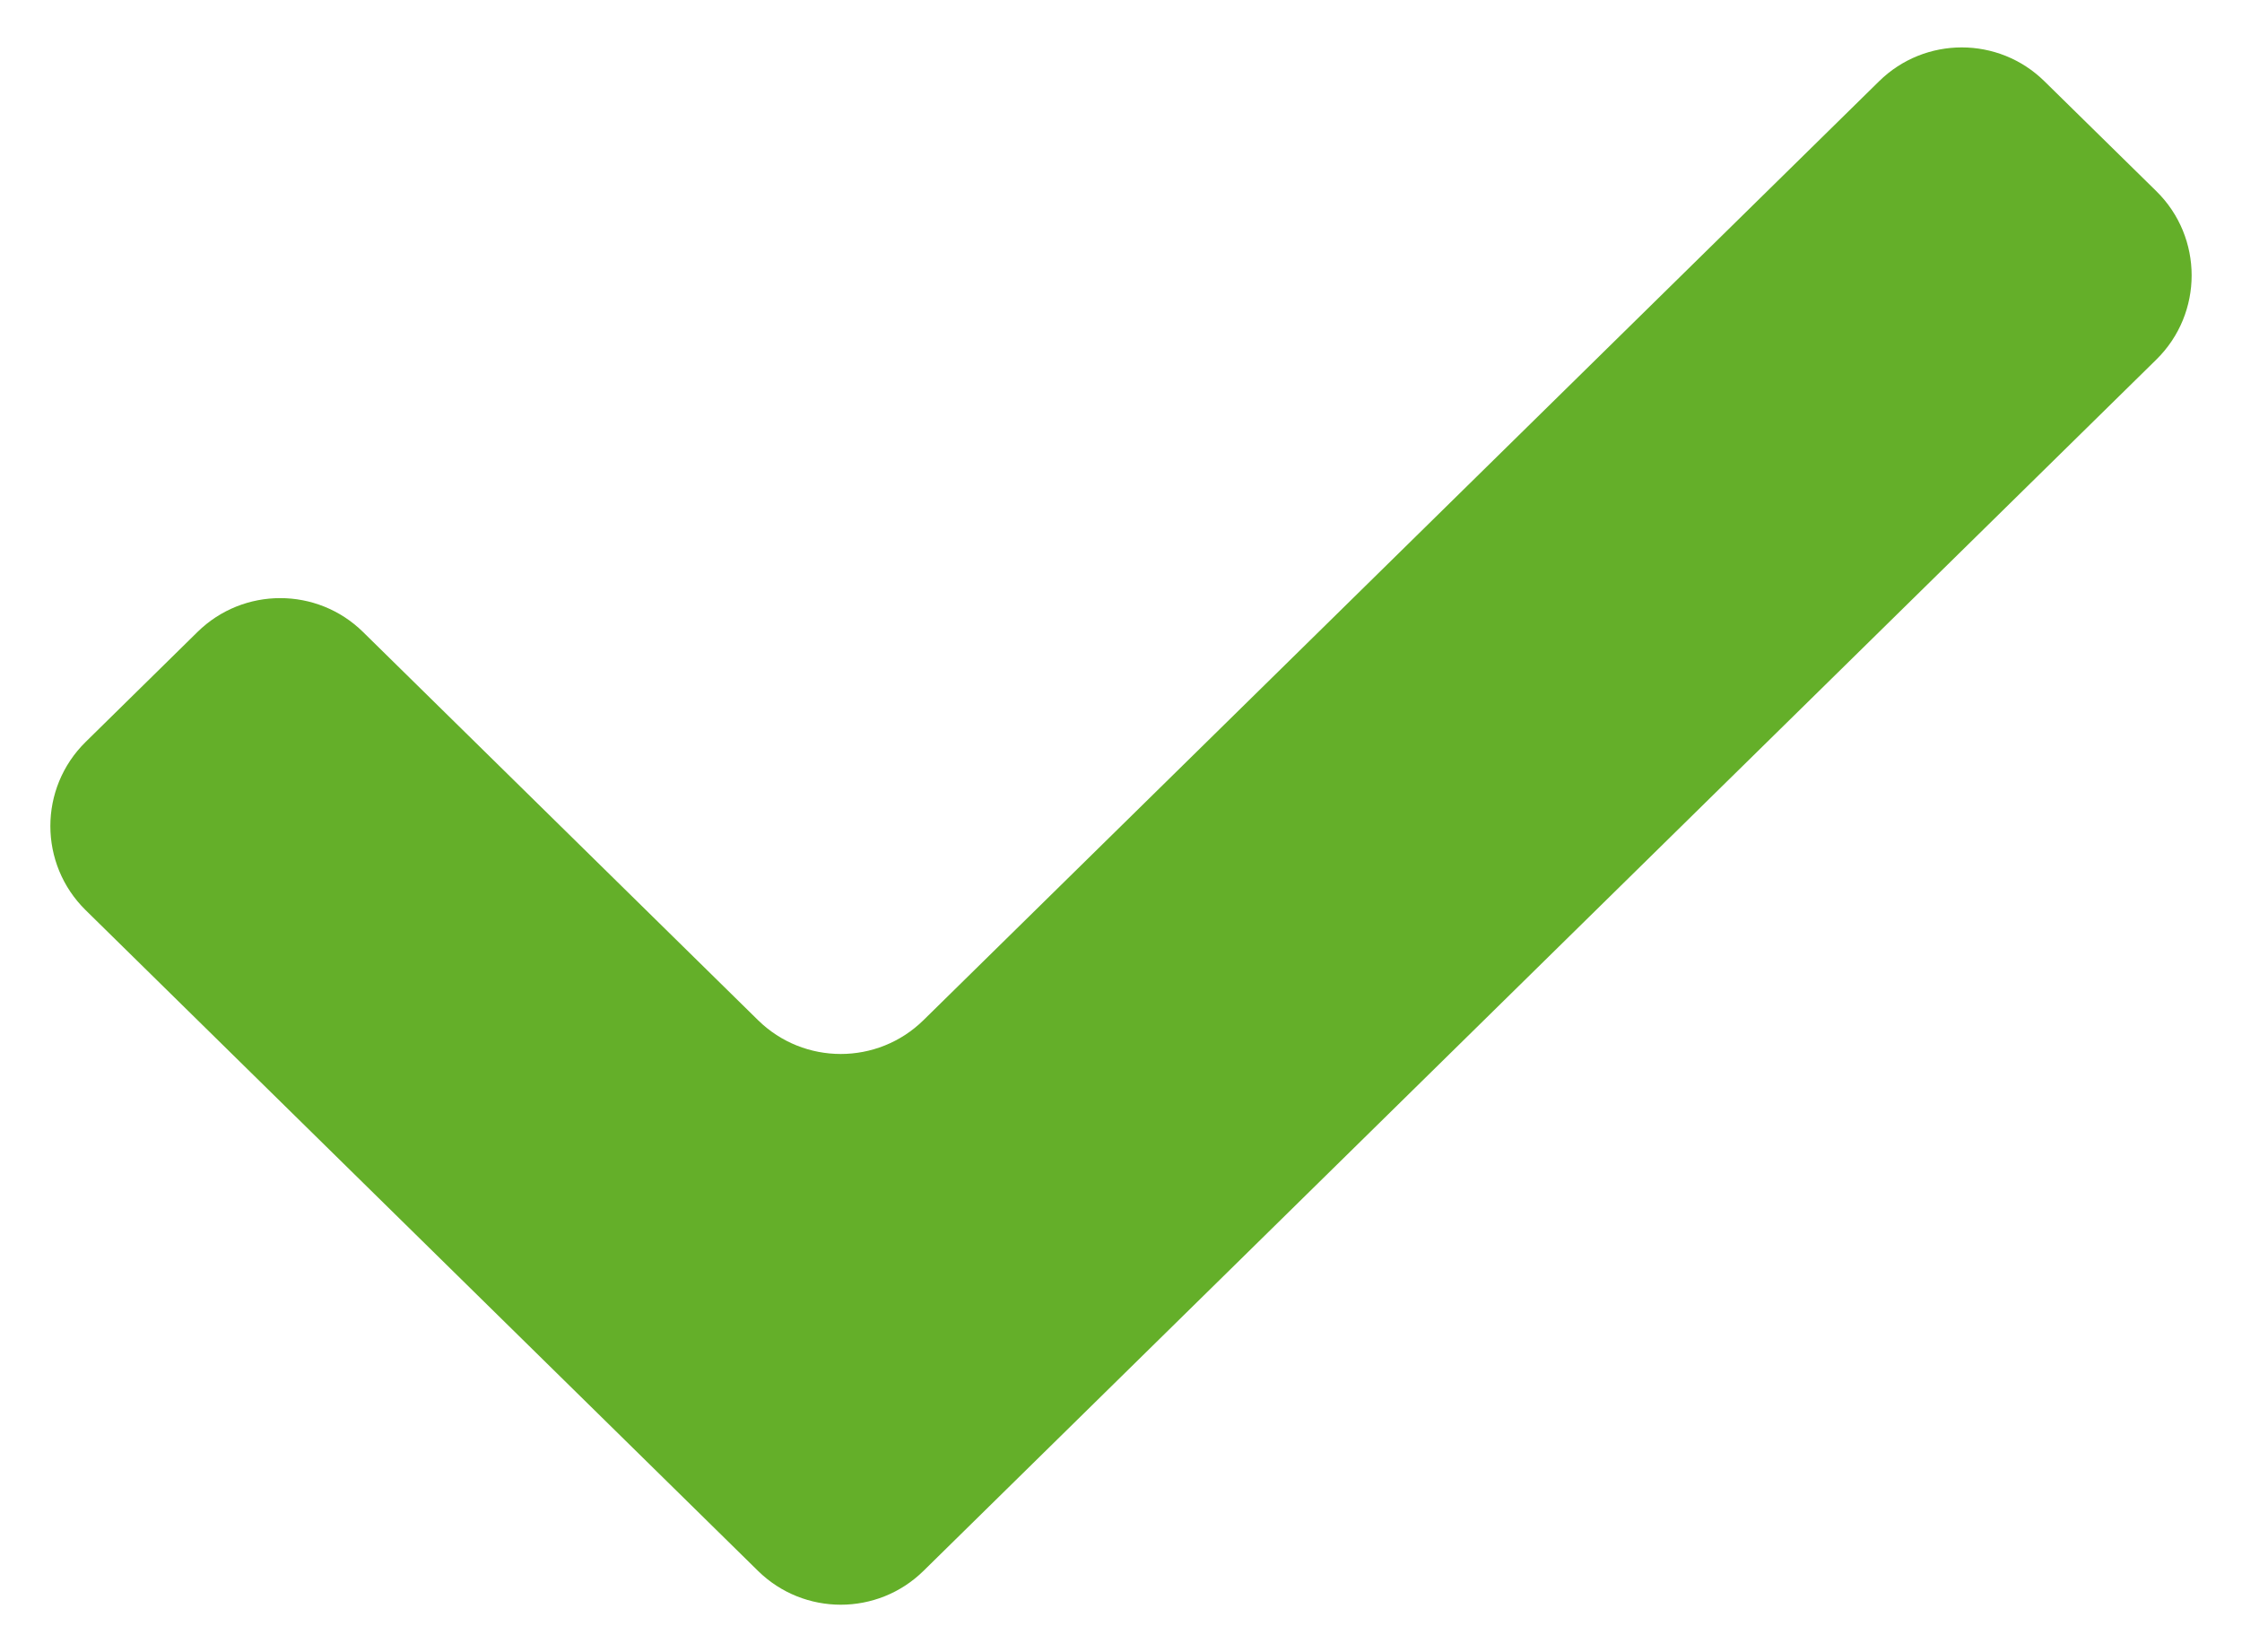 <svg width="19" height="14" viewBox="0 0 19 14" fill="none" xmlns="http://www.w3.org/2000/svg">
<path d="M0.726 7.713C0.327 7.321 0.327 6.679 0.726 6.287L1.674 5.355C2.063 4.973 2.687 4.973 3.076 5.355L6.424 8.645C6.813 9.027 7.437 9.027 7.826 8.645L15.924 0.689C16.313 0.306 16.937 0.306 17.326 0.689L18.274 1.62C18.673 2.012 18.673 2.655 18.274 3.047L7.826 13.312C7.437 13.694 6.813 13.694 6.424 13.312L0.726 7.713Z" fill="#64AF29"/>
</svg>
